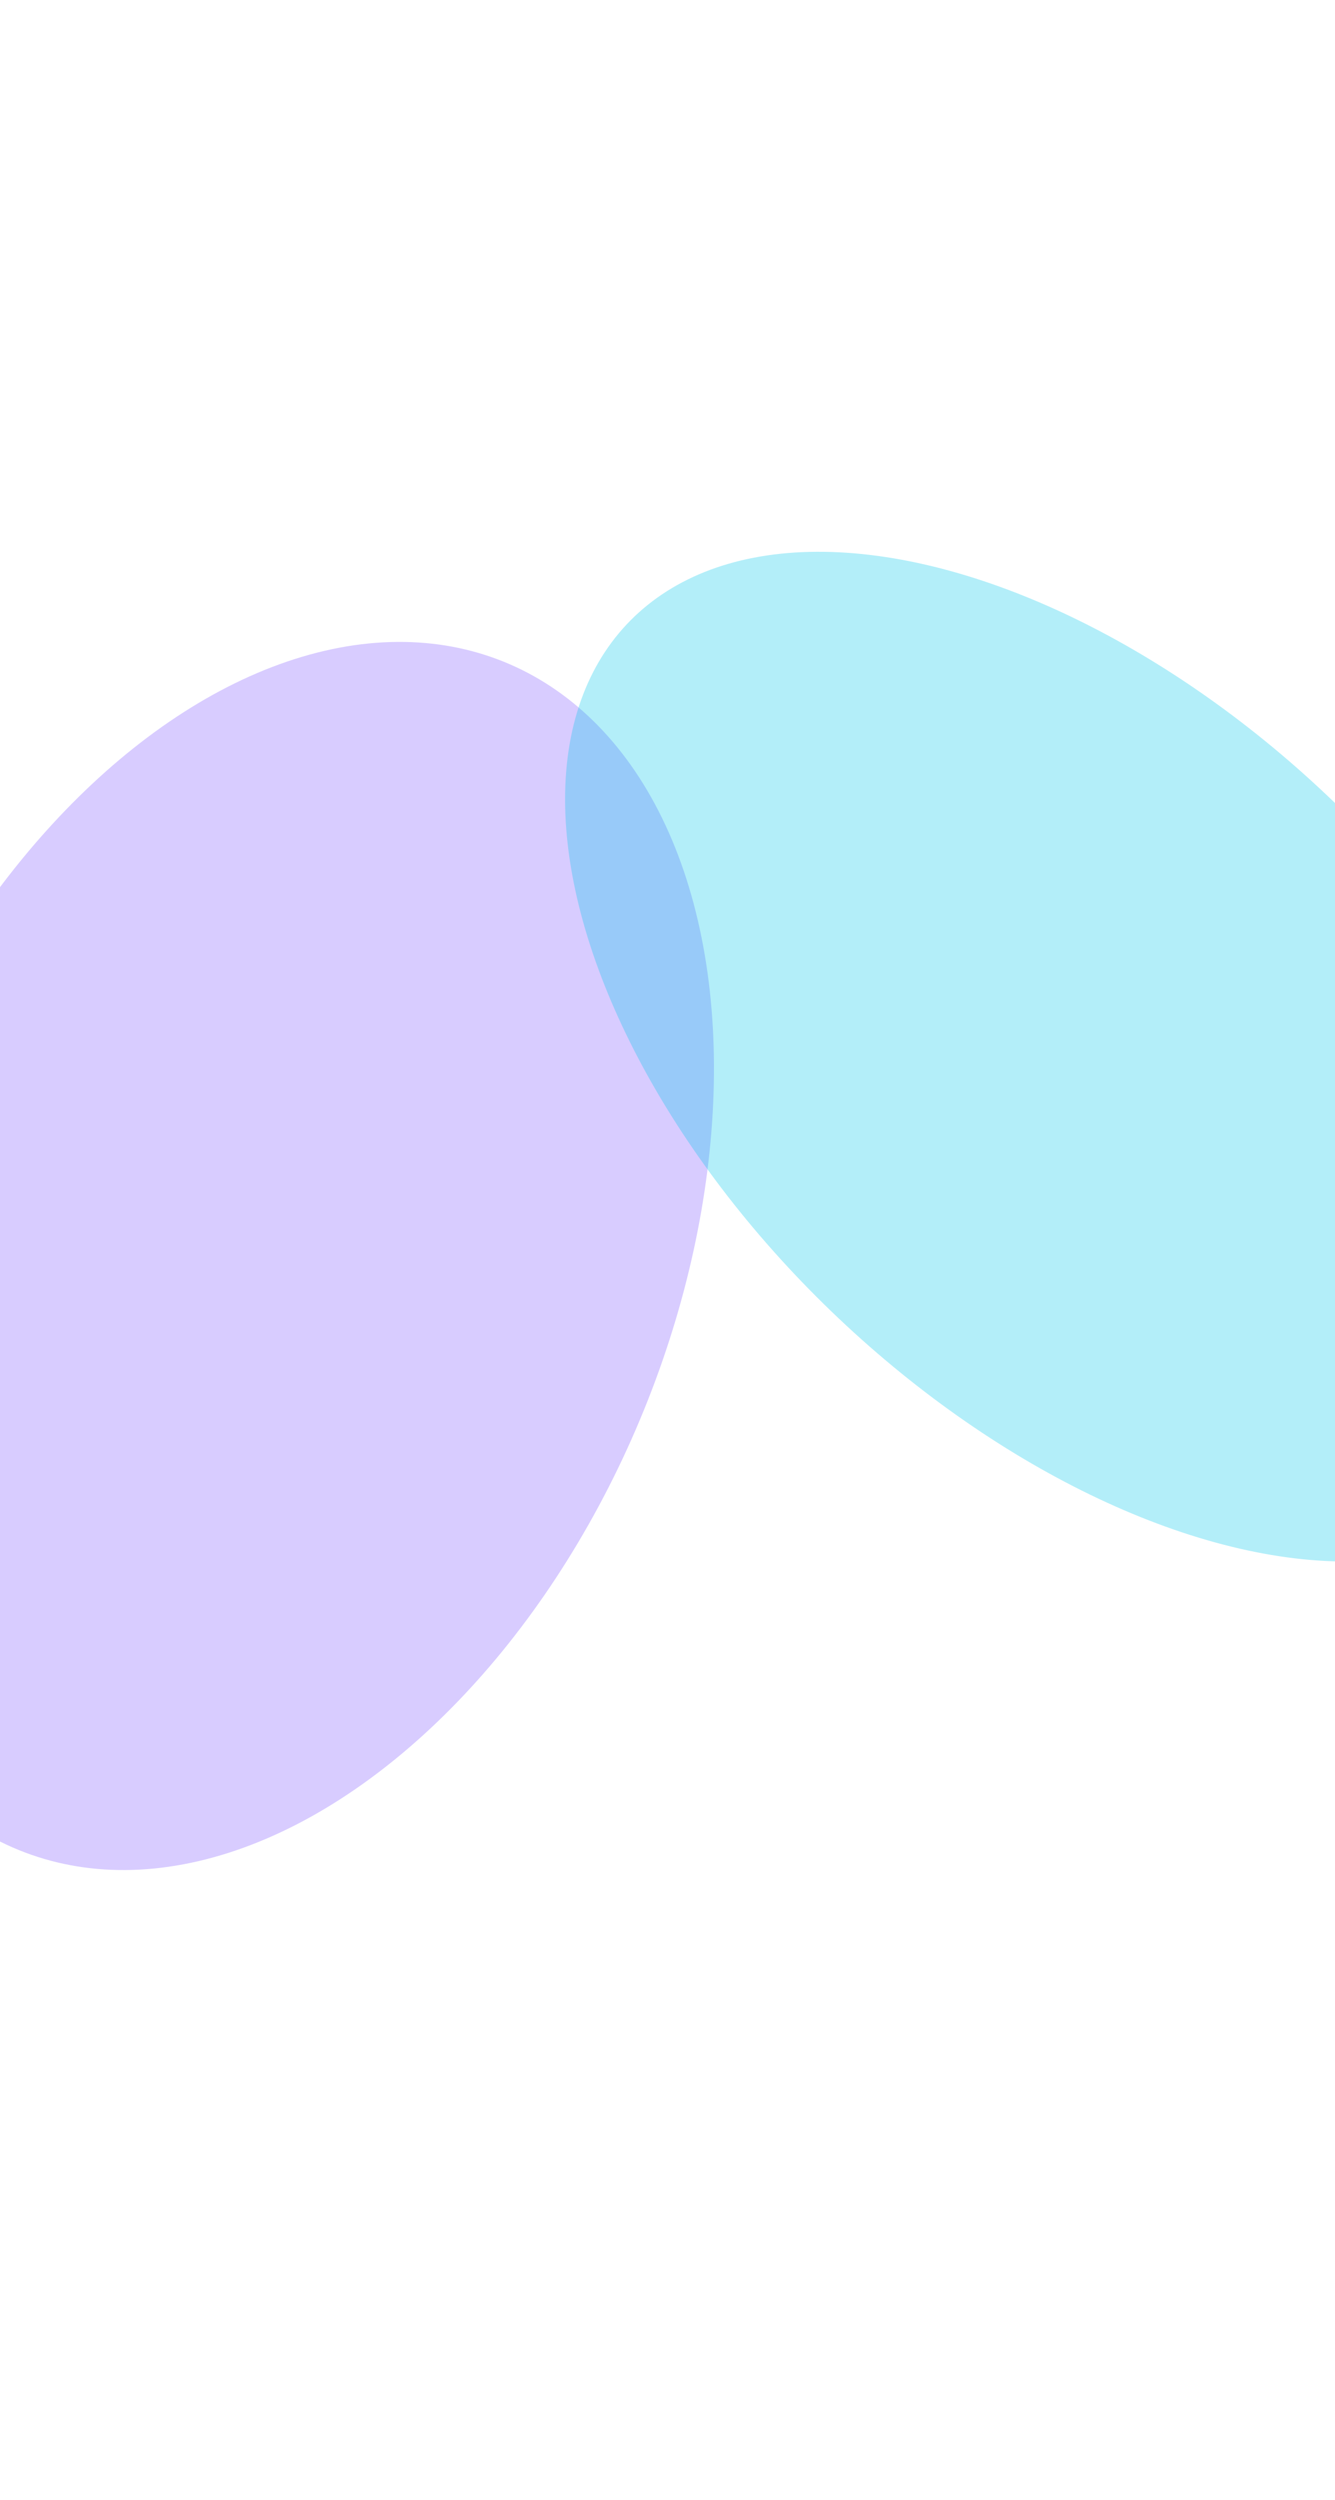 <svg width="320" height="599" viewBox="0 0 320 599" fill="none" xmlns="http://www.w3.org/2000/svg">
<g filter="url(#filter0_f_137_786)">
<ellipse cx="99.112" cy="153.651" rx="99.112" ry="153.651" transform="matrix(0.884 0.467 -0.416 0.909 38.99 114.999)" fill="#7D55FF" fill-opacity="0.3"/>
</g>
<g filter="url(#filter1_f_137_786)">
<ellipse cx="86.098" cy="150.402" rx="86.098" ry="150.402" transform="matrix(0.762 -0.647 -0.7 -0.714 299.177 416.285)" fill="#00C5EB" fill-opacity="0.3"/>
</g>
<defs>
<filter id="filter0_f_137_786" x="-148.888" y="50.763" width="423.068" height="500.384" filterUnits="userSpaceOnUse" color-interpolation-filters="sRGB">
<feFlood flood-opacity="0" result="BackgroundImageFix"/>
<feBlend mode="normal" in="SourceGraphic" in2="BackgroundImageFix" result="shape"/>
<feGaussianBlur stdDeviation="51.5" result="effect1_foregroundBlur_137_786"/>
</filter>
<filter id="filter1_f_137_786" x="32.411" y="29.129" width="454.172" height="448.044" filterUnits="userSpaceOnUse" color-interpolation-filters="sRGB">
<feFlood flood-opacity="0" result="BackgroundImageFix"/>
<feBlend mode="normal" in="SourceGraphic" in2="BackgroundImageFix" result="shape"/>
<feGaussianBlur stdDeviation="51.5" result="effect1_foregroundBlur_137_786"/>
</filter>
</defs>
</svg>

